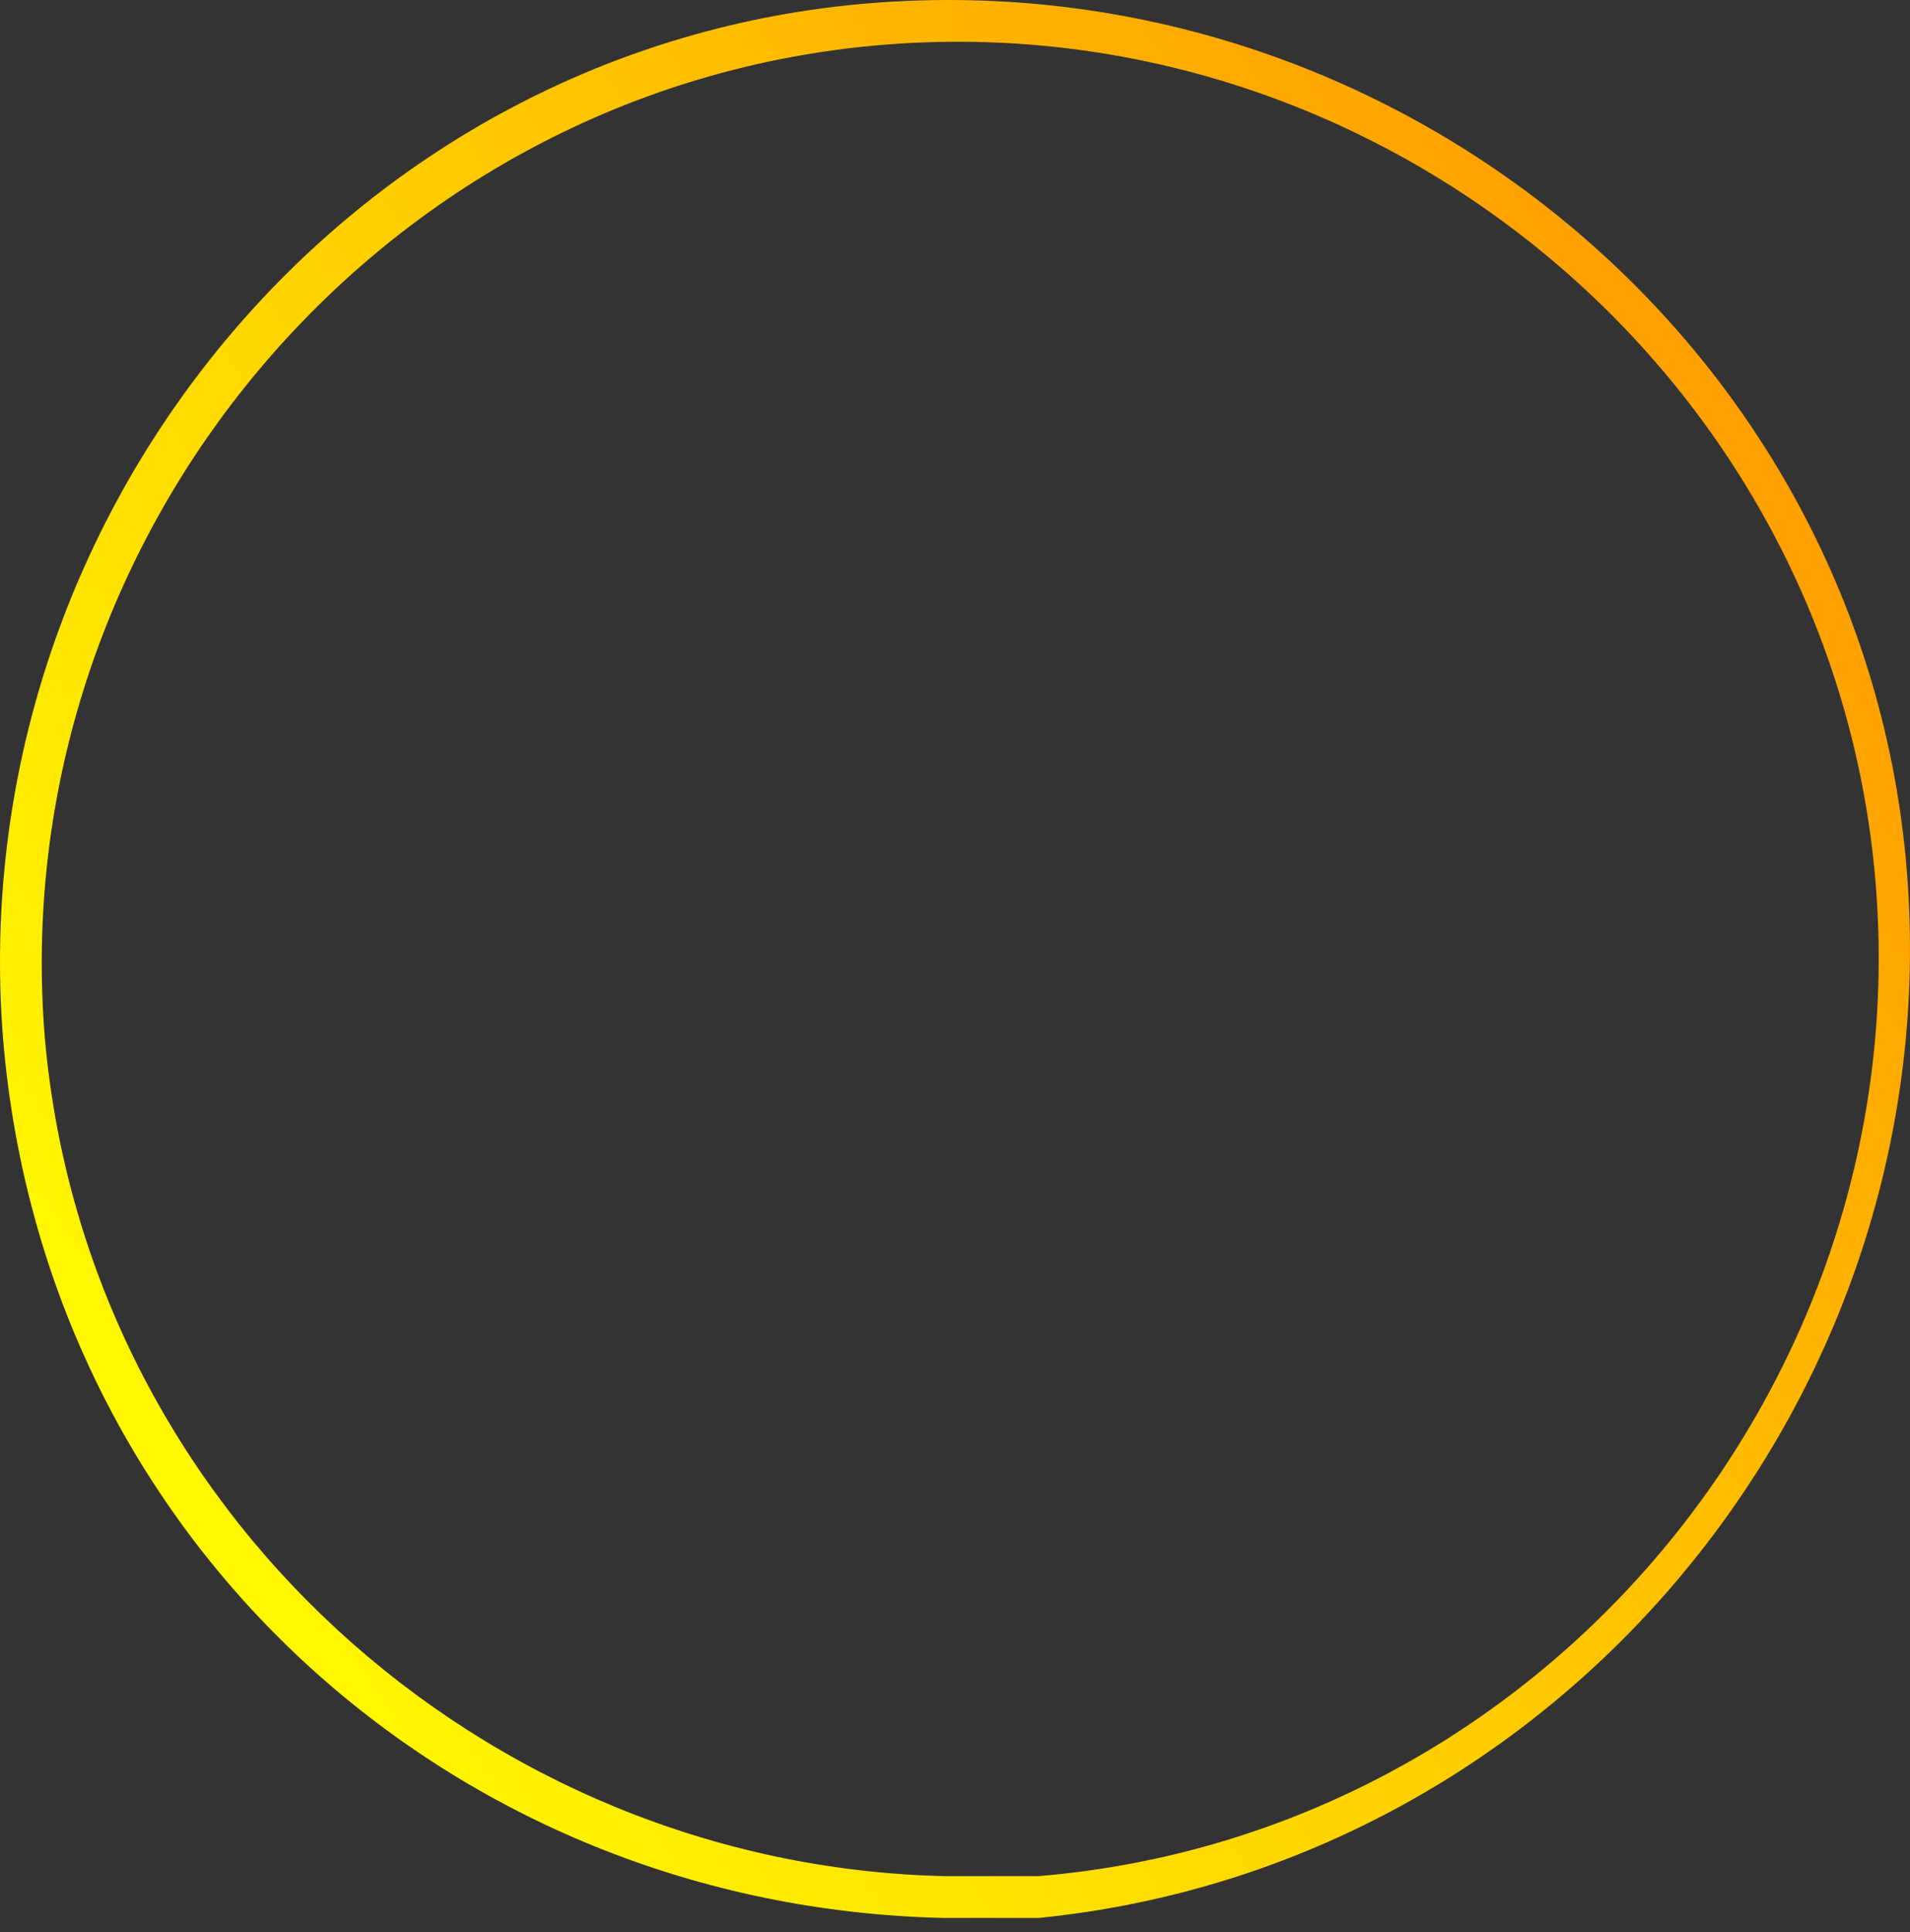 <svg width="88" height="89" viewBox="0 0 88 89" fill="none" xmlns="http://www.w3.org/2000/svg">
<rect x="0" y="0" width="88" height="89" fill="#333333" stroke="none"/>
<path fill-rule="evenodd" clip-rule="evenodd" d="M43.518 86.412C44.964 86.412 46.41 86.412 47.856 86.412C70.989 84.484 88.339 63.76 86.412 40.626C84.484 17.493 63.76 0.143 40.626 2.07C17.493 3.998 0.143 24.722 2.07 47.856C3.998 69.543 22.312 85.93 43.518 86.412ZM43.518 88.339C20.866 87.857 2.07 70.989 0.143 47.856C-1.785 23.758 16.047 2.07 40.144 0.143C64.242 -1.785 85.93 16.047 87.857 40.144C89.785 64.242 71.953 85.93 47.856 88.339C46.892 88.339 44.964 88.339 43.518 88.339Z" fill="url(#paint0_linear_1_969)"/>
<defs>
<linearGradient id="paint0_linear_1_969" x1="2.314" y1="72.425" x2="106.464" y2="2.116" gradientUnits="userSpaceOnUse">
<stop stop-color="#FFFF00"/>
<stop offset="1" stop-color="#FF8000"/>
</linearGradient>
</defs>
</svg>
